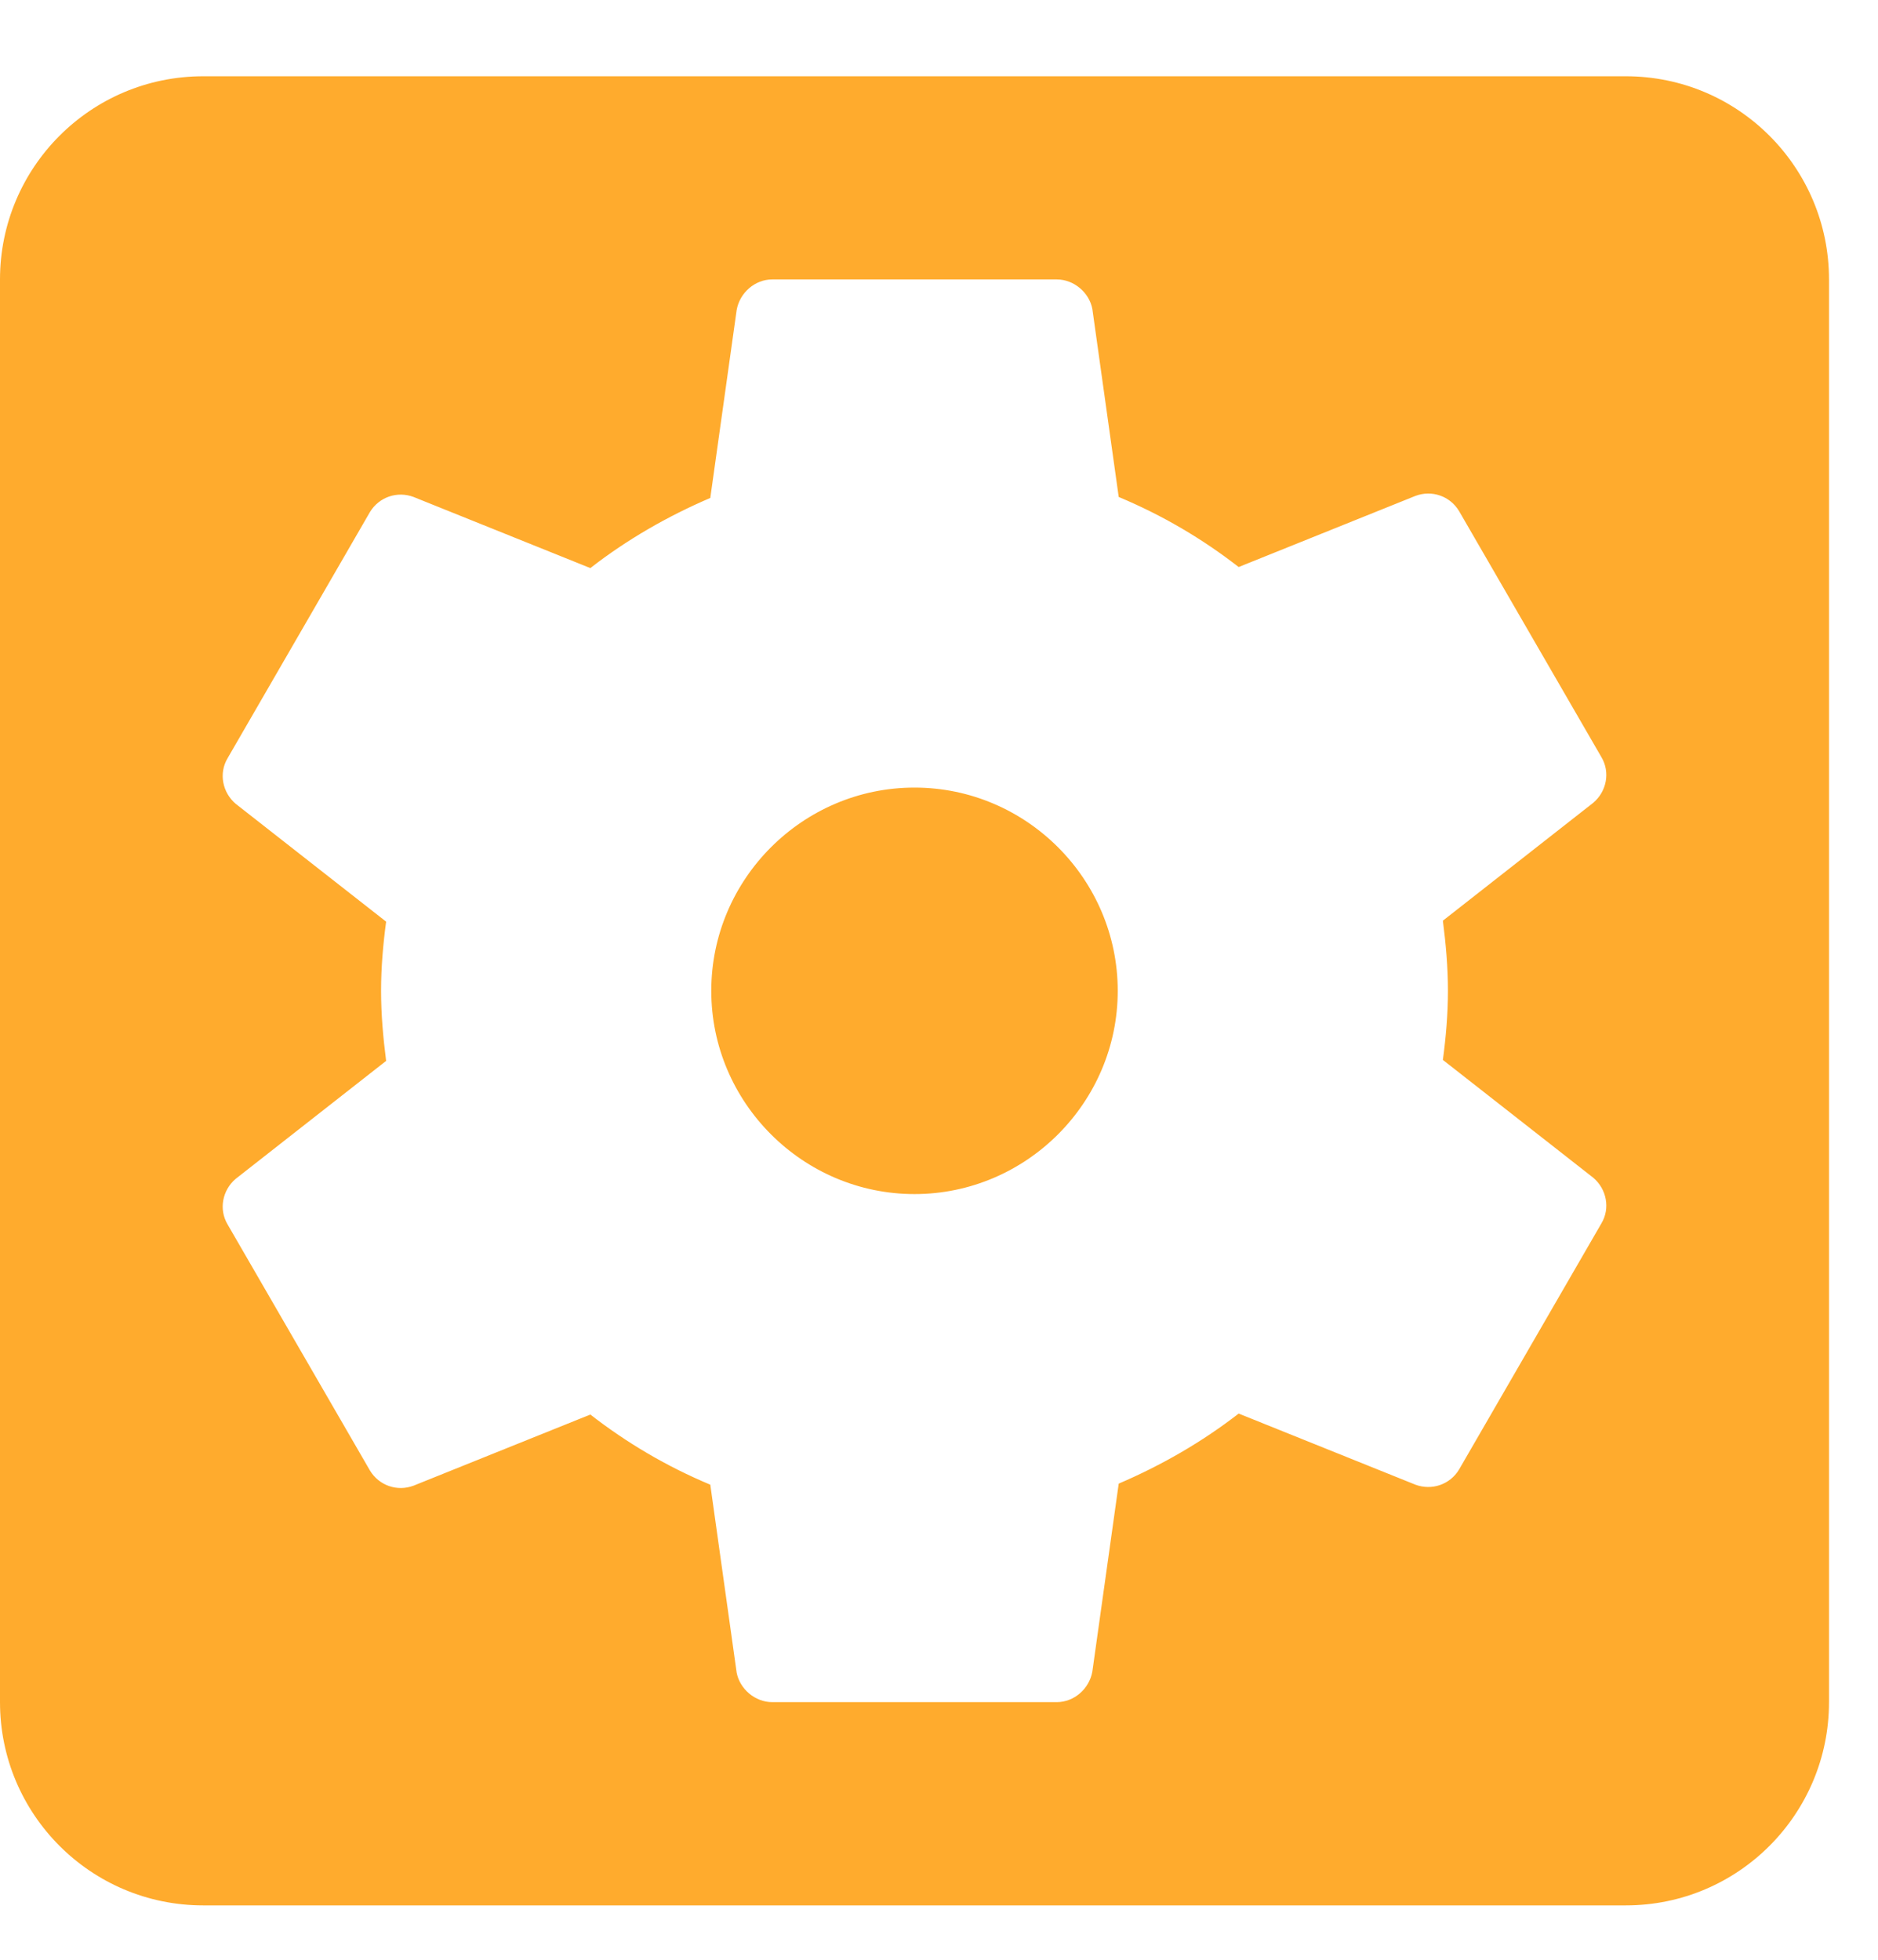 <svg width="23" height="24" viewBox="0 0 23 24" fill="none" xmlns="http://www.w3.org/2000/svg">
    <path d="M11.2 9.645C9.831 9.645 8.711 10.765 8.711 12.134C8.711 13.502 9.831 14.623 11.2 14.623C12.569 14.623 13.689 13.502 13.689 12.134C13.689 10.765 12.569 9.645 11.2 9.645ZM19.911 0.934H2.489C1.108 0.934 0 2.054 0 3.422V20.845C0 22.214 1.108 23.334 2.489 23.334H19.911C21.292 23.334 22.4 22.214 22.4 20.845V3.422C22.4 2.054 21.292 0.934 19.911 0.934ZM17.733 12.134C17.733 12.42 17.708 12.706 17.671 12.98L19.513 14.423C19.675 14.56 19.724 14.797 19.612 14.983L17.87 17.995C17.758 18.182 17.534 18.256 17.335 18.182L15.17 17.311C14.722 17.659 14.224 17.945 13.701 18.169L13.378 20.471C13.34 20.683 13.154 20.845 12.942 20.845H9.458C9.246 20.845 9.06 20.683 9.022 20.484L8.699 18.182C8.164 17.958 7.678 17.671 7.23 17.323L5.065 18.194C4.866 18.269 4.642 18.194 4.53 18.007L2.788 14.996C2.676 14.809 2.725 14.573 2.887 14.436L4.729 12.992C4.692 12.706 4.667 12.42 4.667 12.134C4.667 11.847 4.692 11.561 4.729 11.287L2.887 9.844C2.725 9.707 2.676 9.47 2.788 9.284L4.53 6.272C4.642 6.086 4.866 6.011 5.065 6.086L7.23 6.957C7.678 6.608 8.176 6.322 8.699 6.098L9.022 3.796C9.06 3.584 9.246 3.422 9.458 3.422H12.942C13.154 3.422 13.34 3.584 13.378 3.783L13.701 6.086C14.236 6.31 14.722 6.596 15.17 6.944L17.335 6.073C17.534 5.998 17.758 6.073 17.87 6.26L19.612 9.271C19.724 9.458 19.675 9.694 19.513 9.831L17.671 11.275C17.708 11.561 17.733 11.847 17.733 12.134Z" fill="#FFAB2D"/>
</svg>

